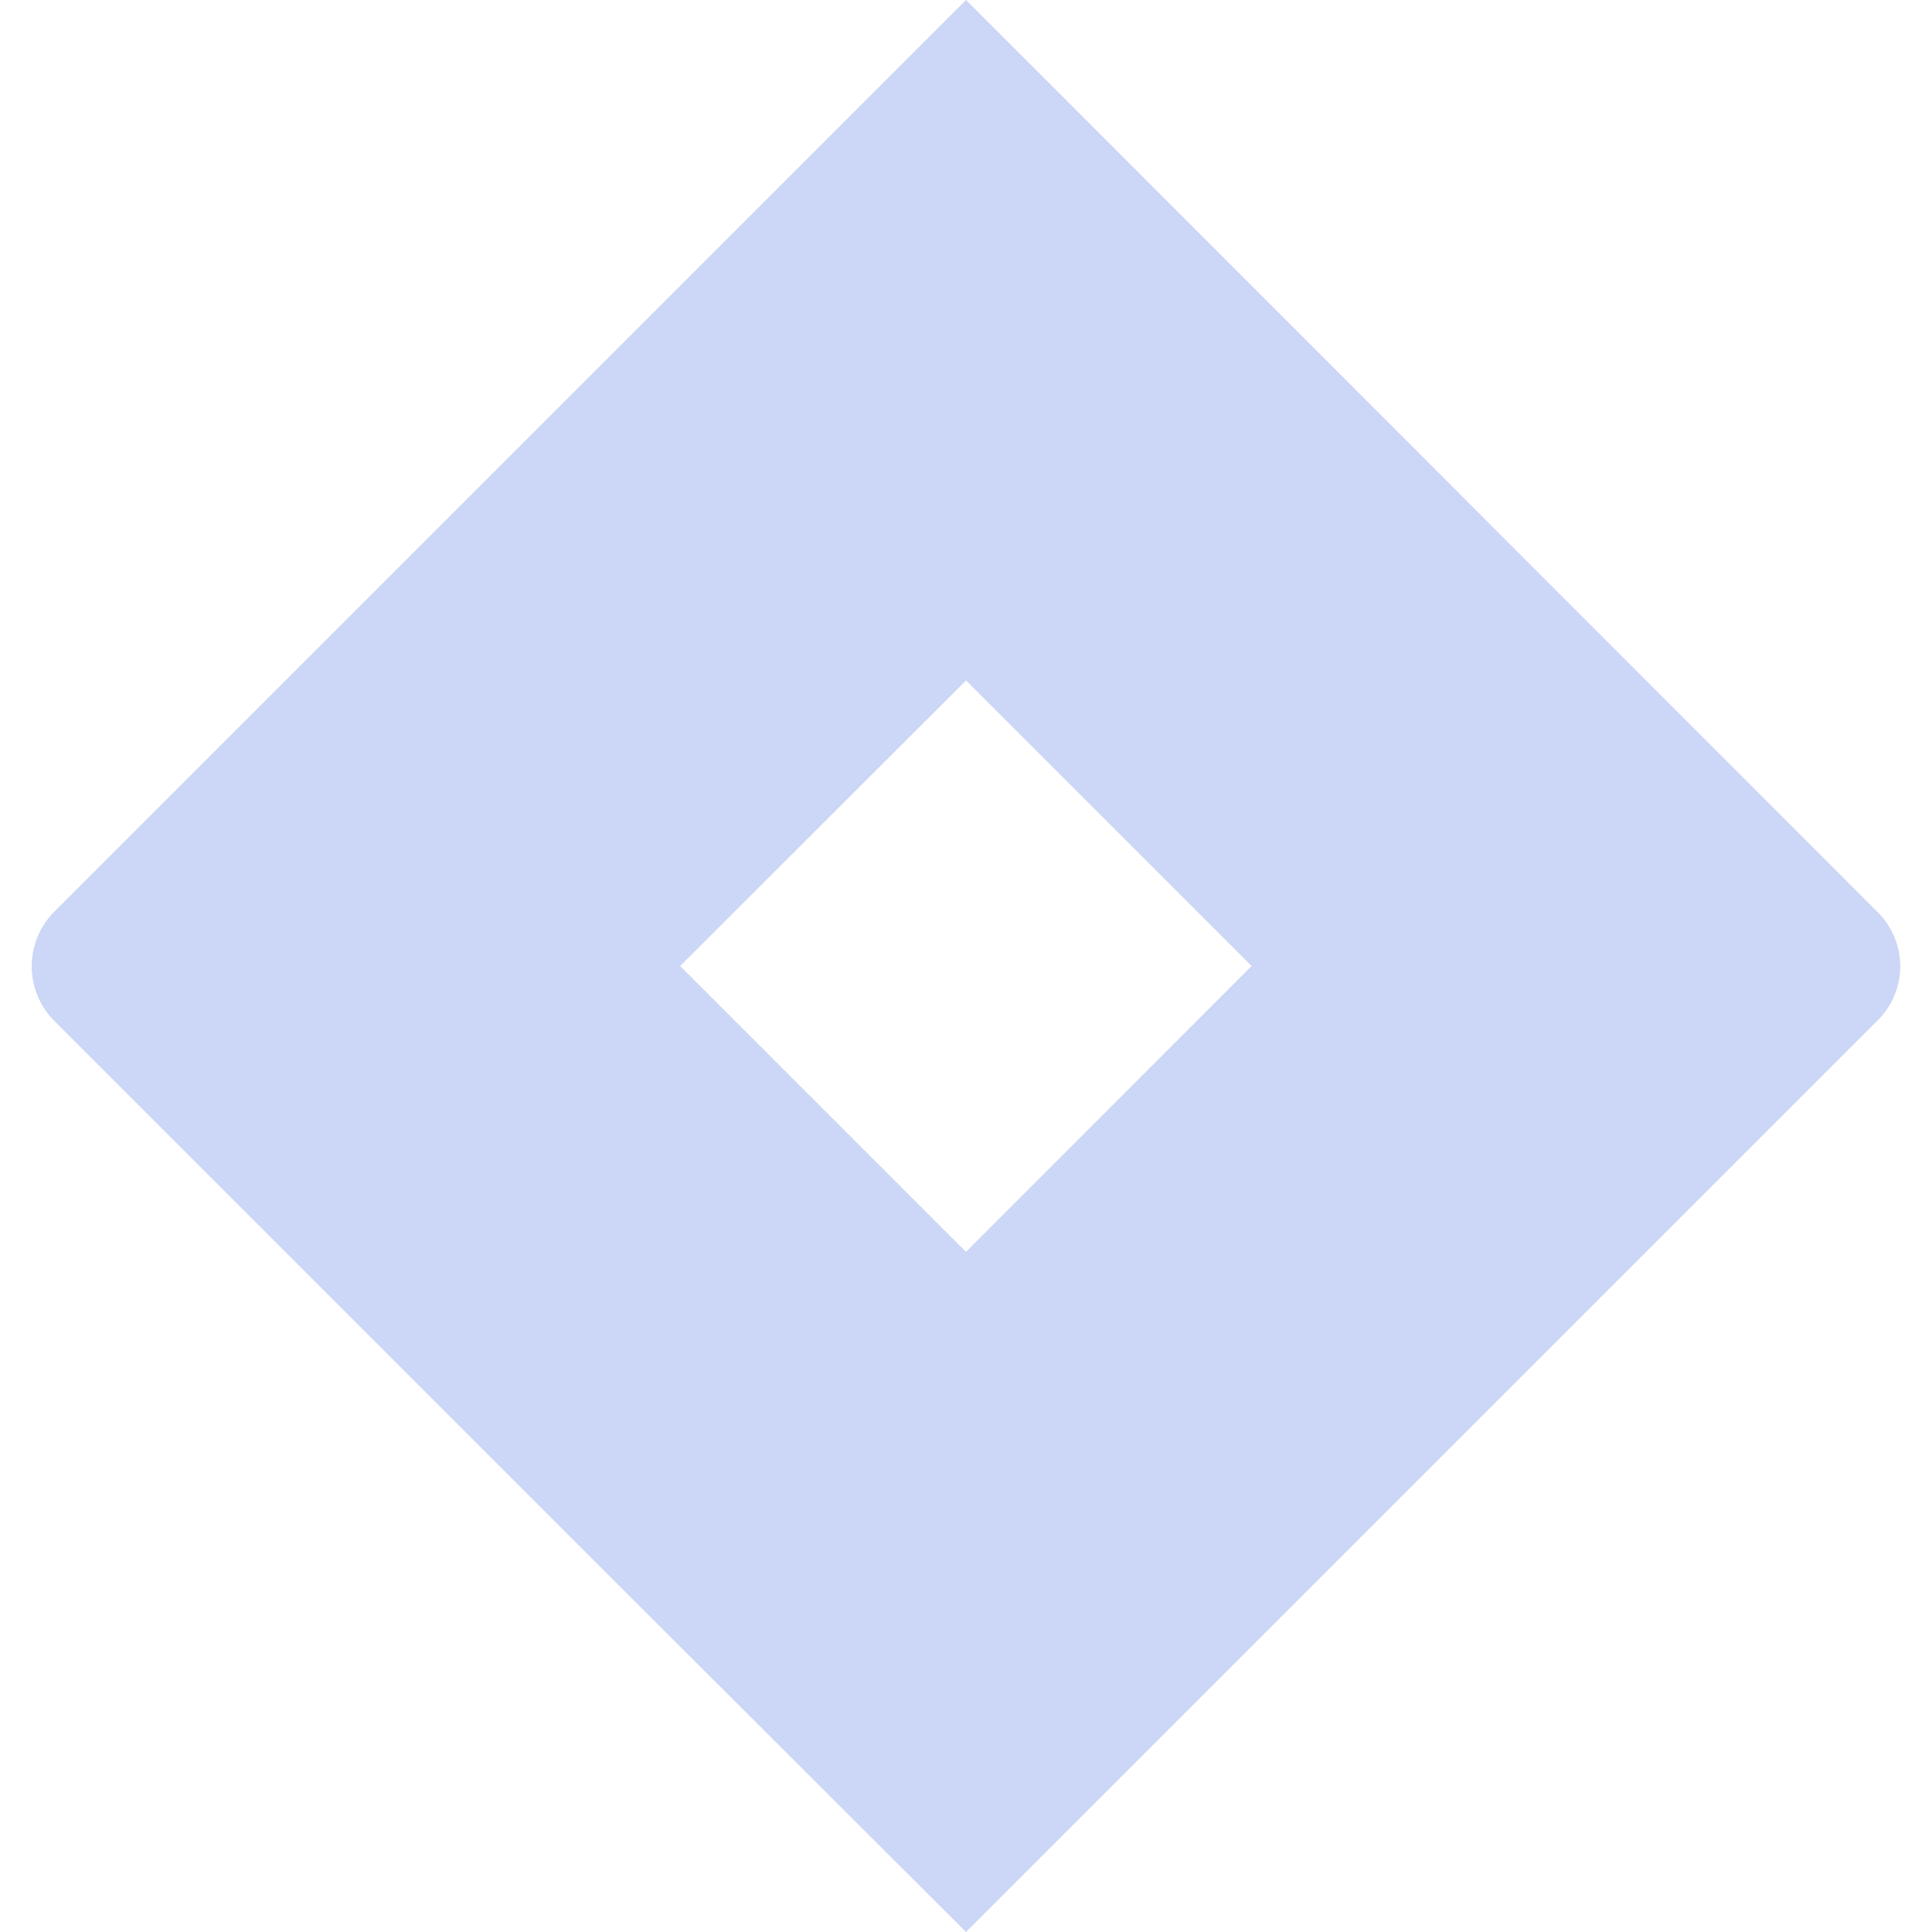 <svg role="img" viewBox="0 0 24 24" xmlns="http://www.w3.org/2000/svg">
  <title>Jira icon</title>
  <path fill="#CCD6F6"
    d="M23.323 11.33L13.001 1 12 0 4.225 7.775.67 11.33a.96.96 0 0 0 0 1.347l7.103 7.103L12 24l7.771-7.771.121-.121 3.431-3.431a.945.945 0 0 0 0-1.347zM12 15.551L8.449 12 12 8.453 15.548 12 12 15.551z" />
</svg>
